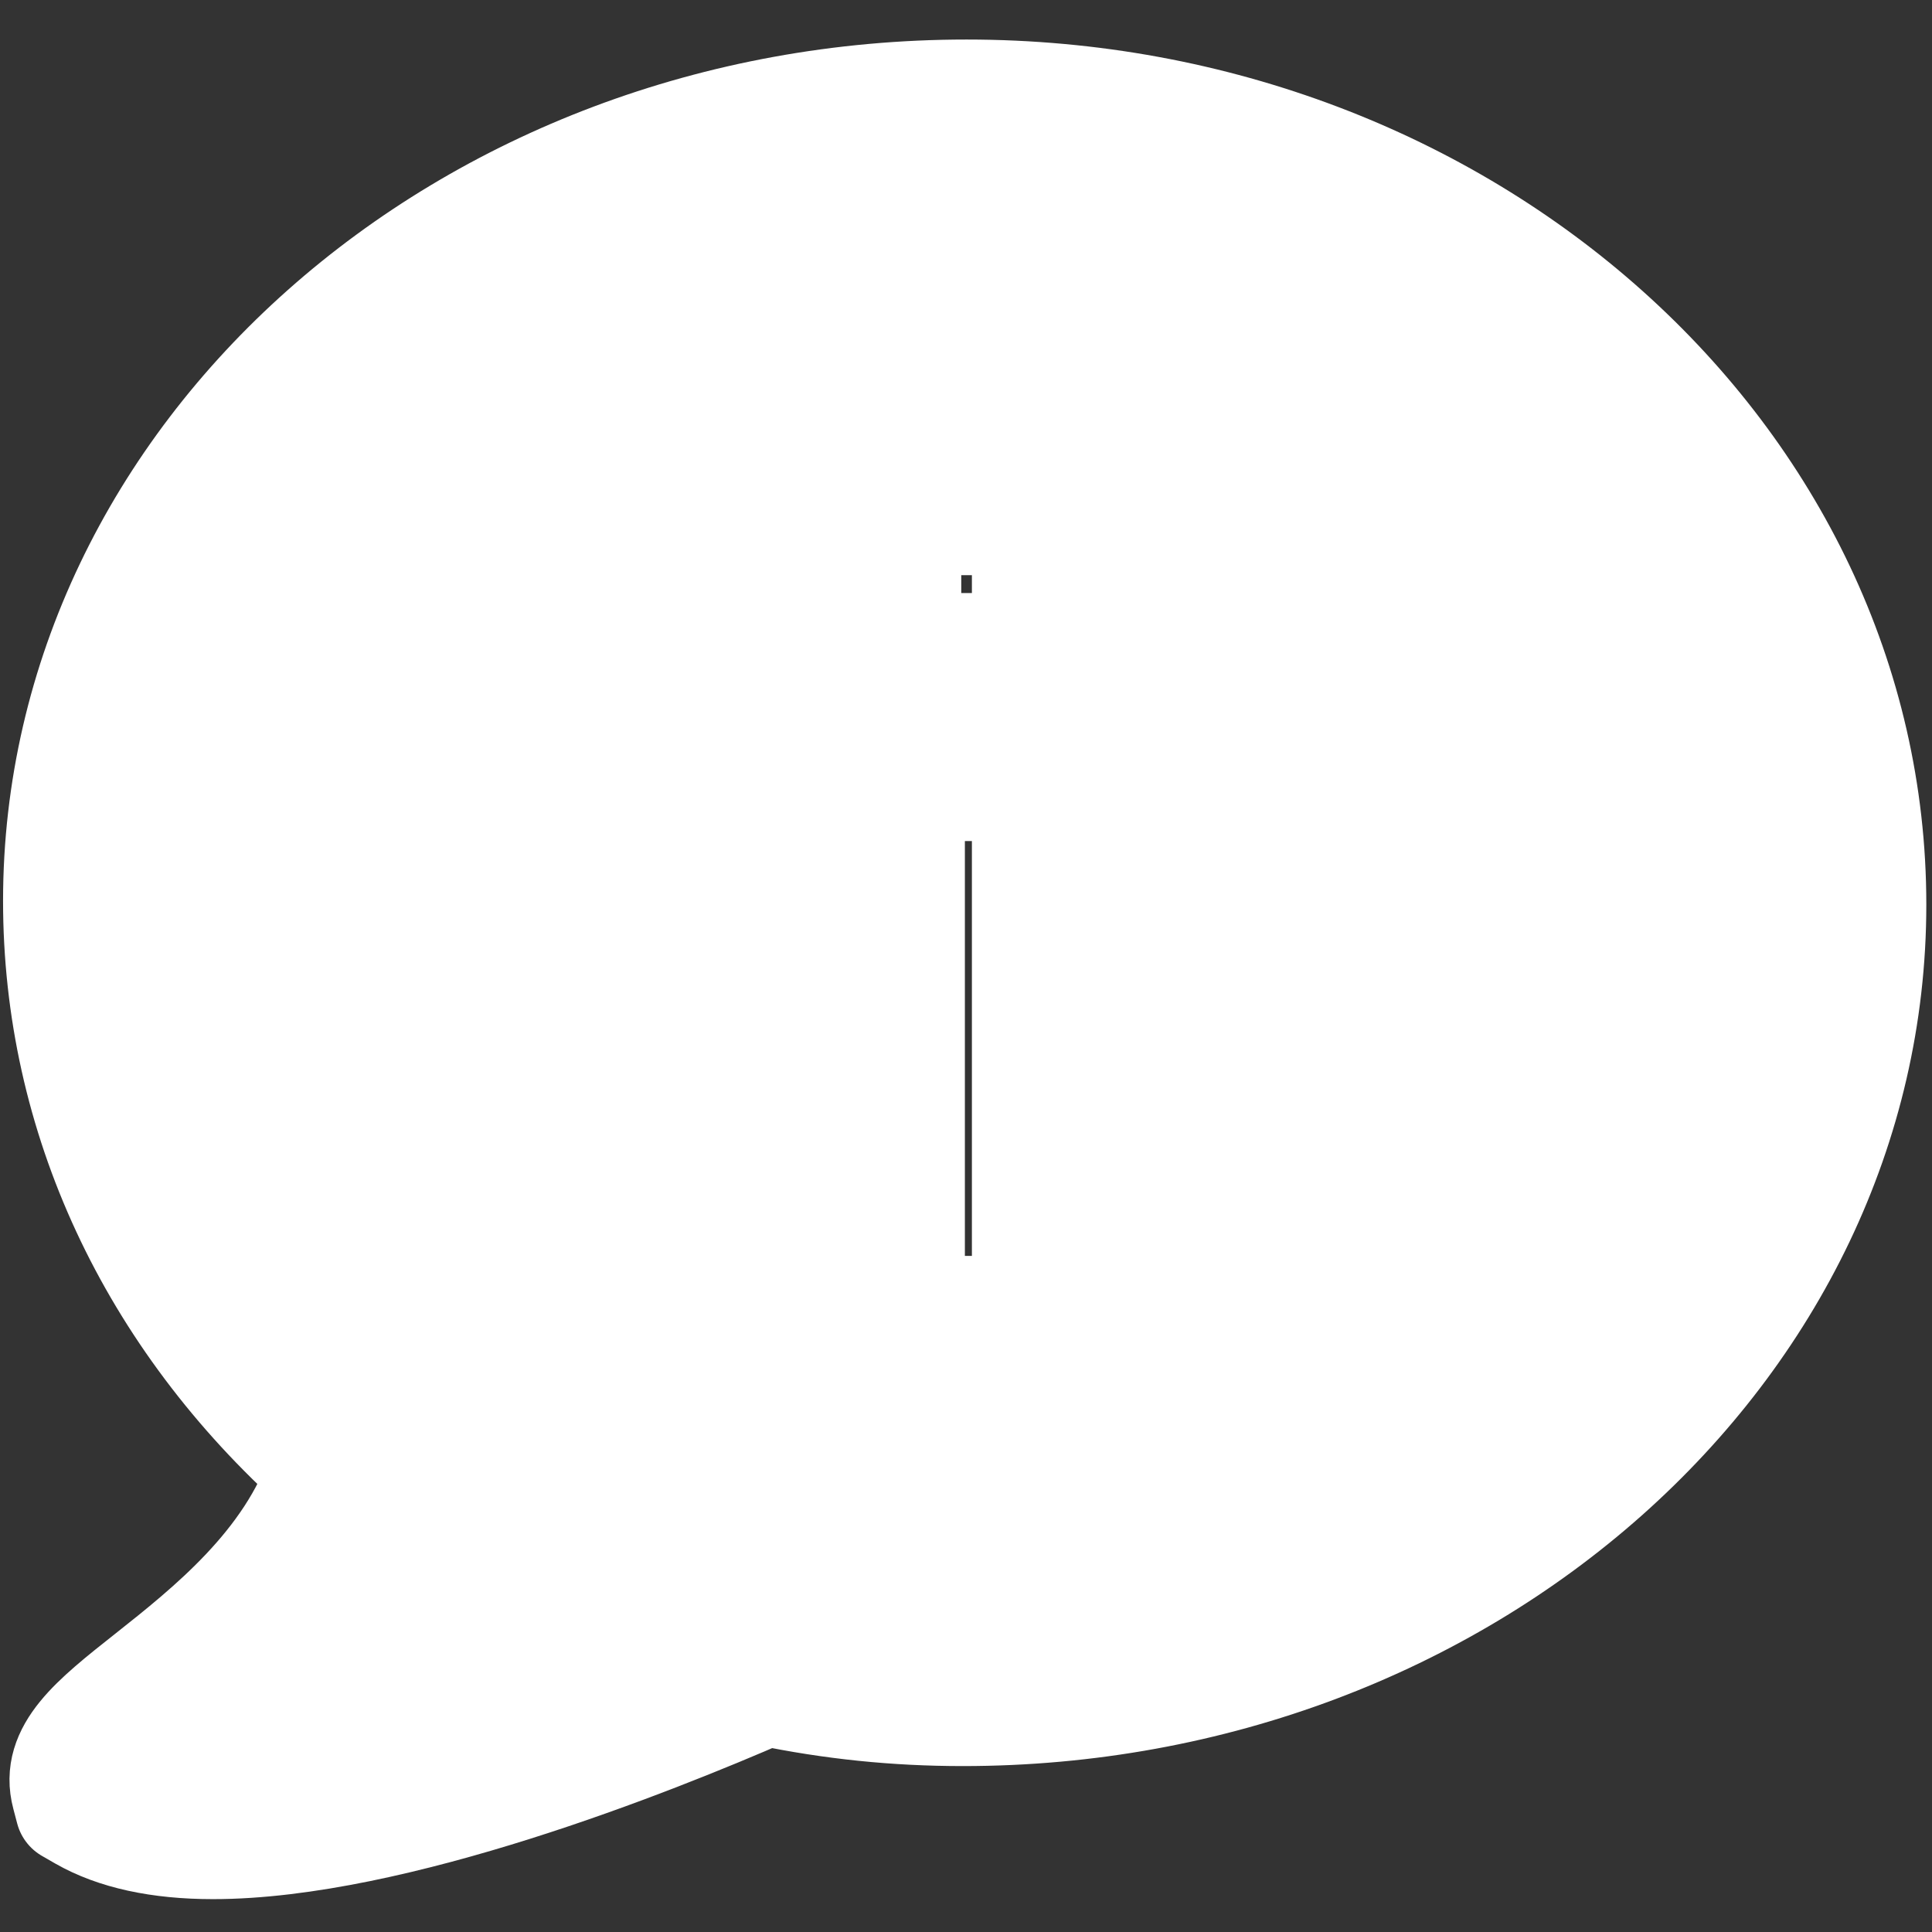 <?xml version="1.0" encoding="UTF-8"?>
<svg xmlns="http://www.w3.org/2000/svg" xmlns:xlink="http://www.w3.org/1999/xlink" viewBox="0 0 100 100" width="100px" height="100px">
<rect x="0" y="0" width="100" height="100" fill="#333333" stroke="none"/>
<g id="surface42182073">
<path style="fill-rule:nonzero;fill:rgb(100%,100%,100%);fill-opacity:1;stroke-width:10;stroke-linecap:butt;stroke-linejoin:round;stroke:rgb(100%,100%,100%);stroke-opacity:1;stroke-miterlimit:10;" d="M 171.653 80.151 C 171.653 122.254 133.088 156.518 85.651 156.518 C 79.31 156.518 73.219 155.891 67.092 154.614 C 56.315 159.314 31.843 169.086 14.818 169.086 C 9.704 169.086 5.539 168.173 2.408 166.383 L 1.167 165.669 L 0.803 164.286 C -0.324 160.07 3.456 157.082 8.67 152.959 C 14.355 148.459 22.001 142.396 24.982 133.595 C 8.856 119.18 -0.003 100.151 -0.003 79.802 C -0.003 37.706 38.576 3.442 86 3.442 C 133.231 3.442 171.653 37.856 171.653 80.151 Z M 91.506 70.523 C 91.506 69.488 90.822 69.146 90.123 69.146 L 82.227 69.146 C 81.193 69.146 80.843 69.838 80.843 70.523 L 80.843 116.627 C 80.843 117.647 81.528 117.996 82.227 117.996 L 82.227 118.331 L 90.123 118.331 C 91.157 118.331 91.506 117.647 91.506 116.962 Z M 91.506 45.402 C 91.506 44.368 90.822 44.033 90.123 44.033 L 81.877 44.033 C 80.843 44.033 80.501 44.717 80.501 45.402 L 80.501 54.353 C 80.501 55.388 81.193 55.723 81.877 55.723 L 90.123 55.723 C 91.157 55.723 91.506 55.038 91.506 54.353 Z M 91.506 45.402 " transform="matrix(0.548,0,0,0.548,2.9,2.9)"/>
<path style=" stroke:none;fill-rule:nonzero;fill:rgb(100%,100%,100%);fill-opacity:1;" d="M 50 4.785 C 24.027 4.785 2.898 23.551 2.898 46.605 C 2.898 57.75 7.75 68.172 16.582 76.066 C 14.949 80.887 10.762 84.207 7.648 86.672 C 4.793 88.93 2.723 90.566 3.34 92.875 L 3.539 93.633 L 4.219 94.023 C 5.934 95.004 8.215 95.504 11.016 95.504 C 20.34 95.504 33.742 90.152 39.645 87.578 C 43 88.277 46.336 88.621 49.809 88.621 C 75.789 88.621 96.91 69.855 96.91 46.797 C 96.91 23.633 75.867 4.785 50 4.785 Z M 53.016 66.957 C 53.016 67.332 52.824 67.707 52.258 67.707 L 47.934 67.707 L 47.934 67.523 C 47.551 67.523 47.176 67.332 47.176 66.773 L 47.176 41.523 C 47.176 41.148 47.367 40.77 47.934 40.77 L 52.258 40.77 C 52.641 40.77 53.016 40.957 53.016 41.523 Z M 53.016 32.668 C 53.016 33.043 52.824 33.418 52.258 33.418 L 47.742 33.418 C 47.367 33.418 46.988 33.234 46.988 32.668 L 46.988 27.766 C 46.988 27.391 47.176 27.016 47.742 27.016 L 52.258 27.016 C 52.641 27.016 53.016 27.199 53.016 27.766 Z M 53.016 32.668 "/>
</g>
</svg>
